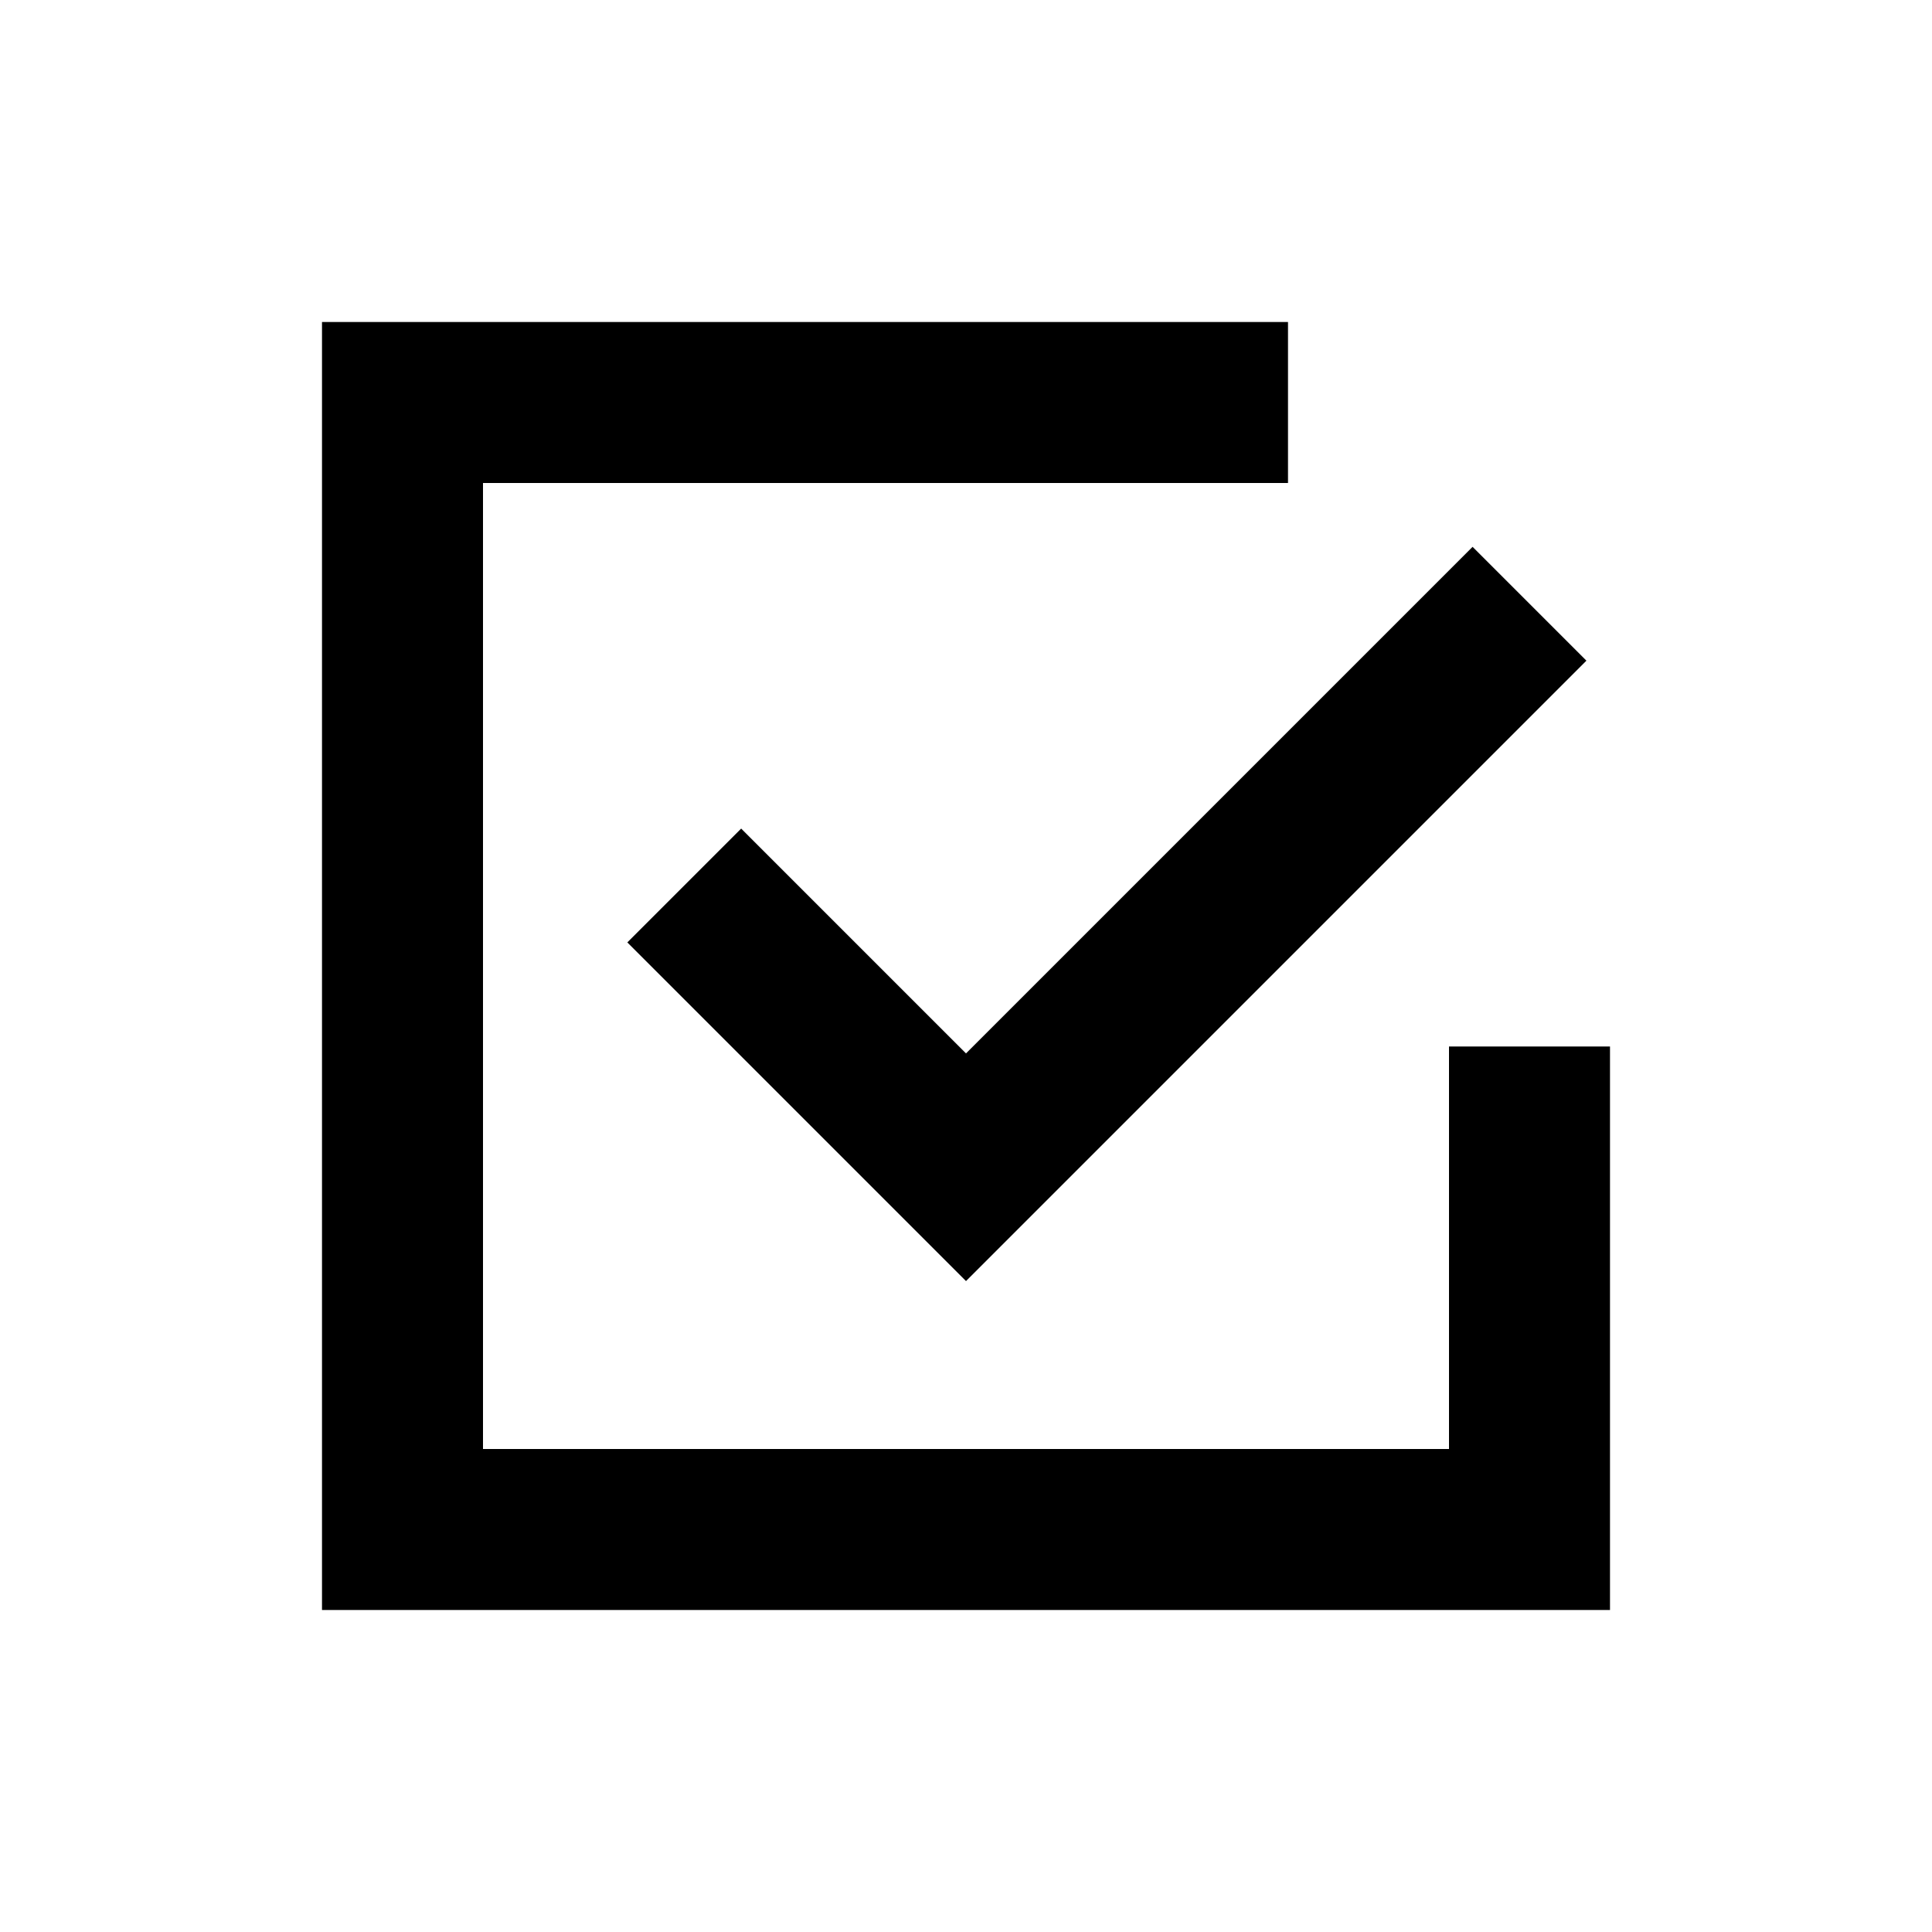 <svg width="24" height="24" viewBox="0 0 24 24" fill="none" xmlns="http://www.w3.org/2000/svg">
<path d="M4 4V20H20V13H18V18H6V6H16V4H4Z" fill="currentcolor"/>
<path d="M19.707 8.207L18.293 6.793L12 13.086L9.207 10.293L7.793 11.707L12 15.914L19.707 8.207Z" fill="currentcolor"/>
</svg>
